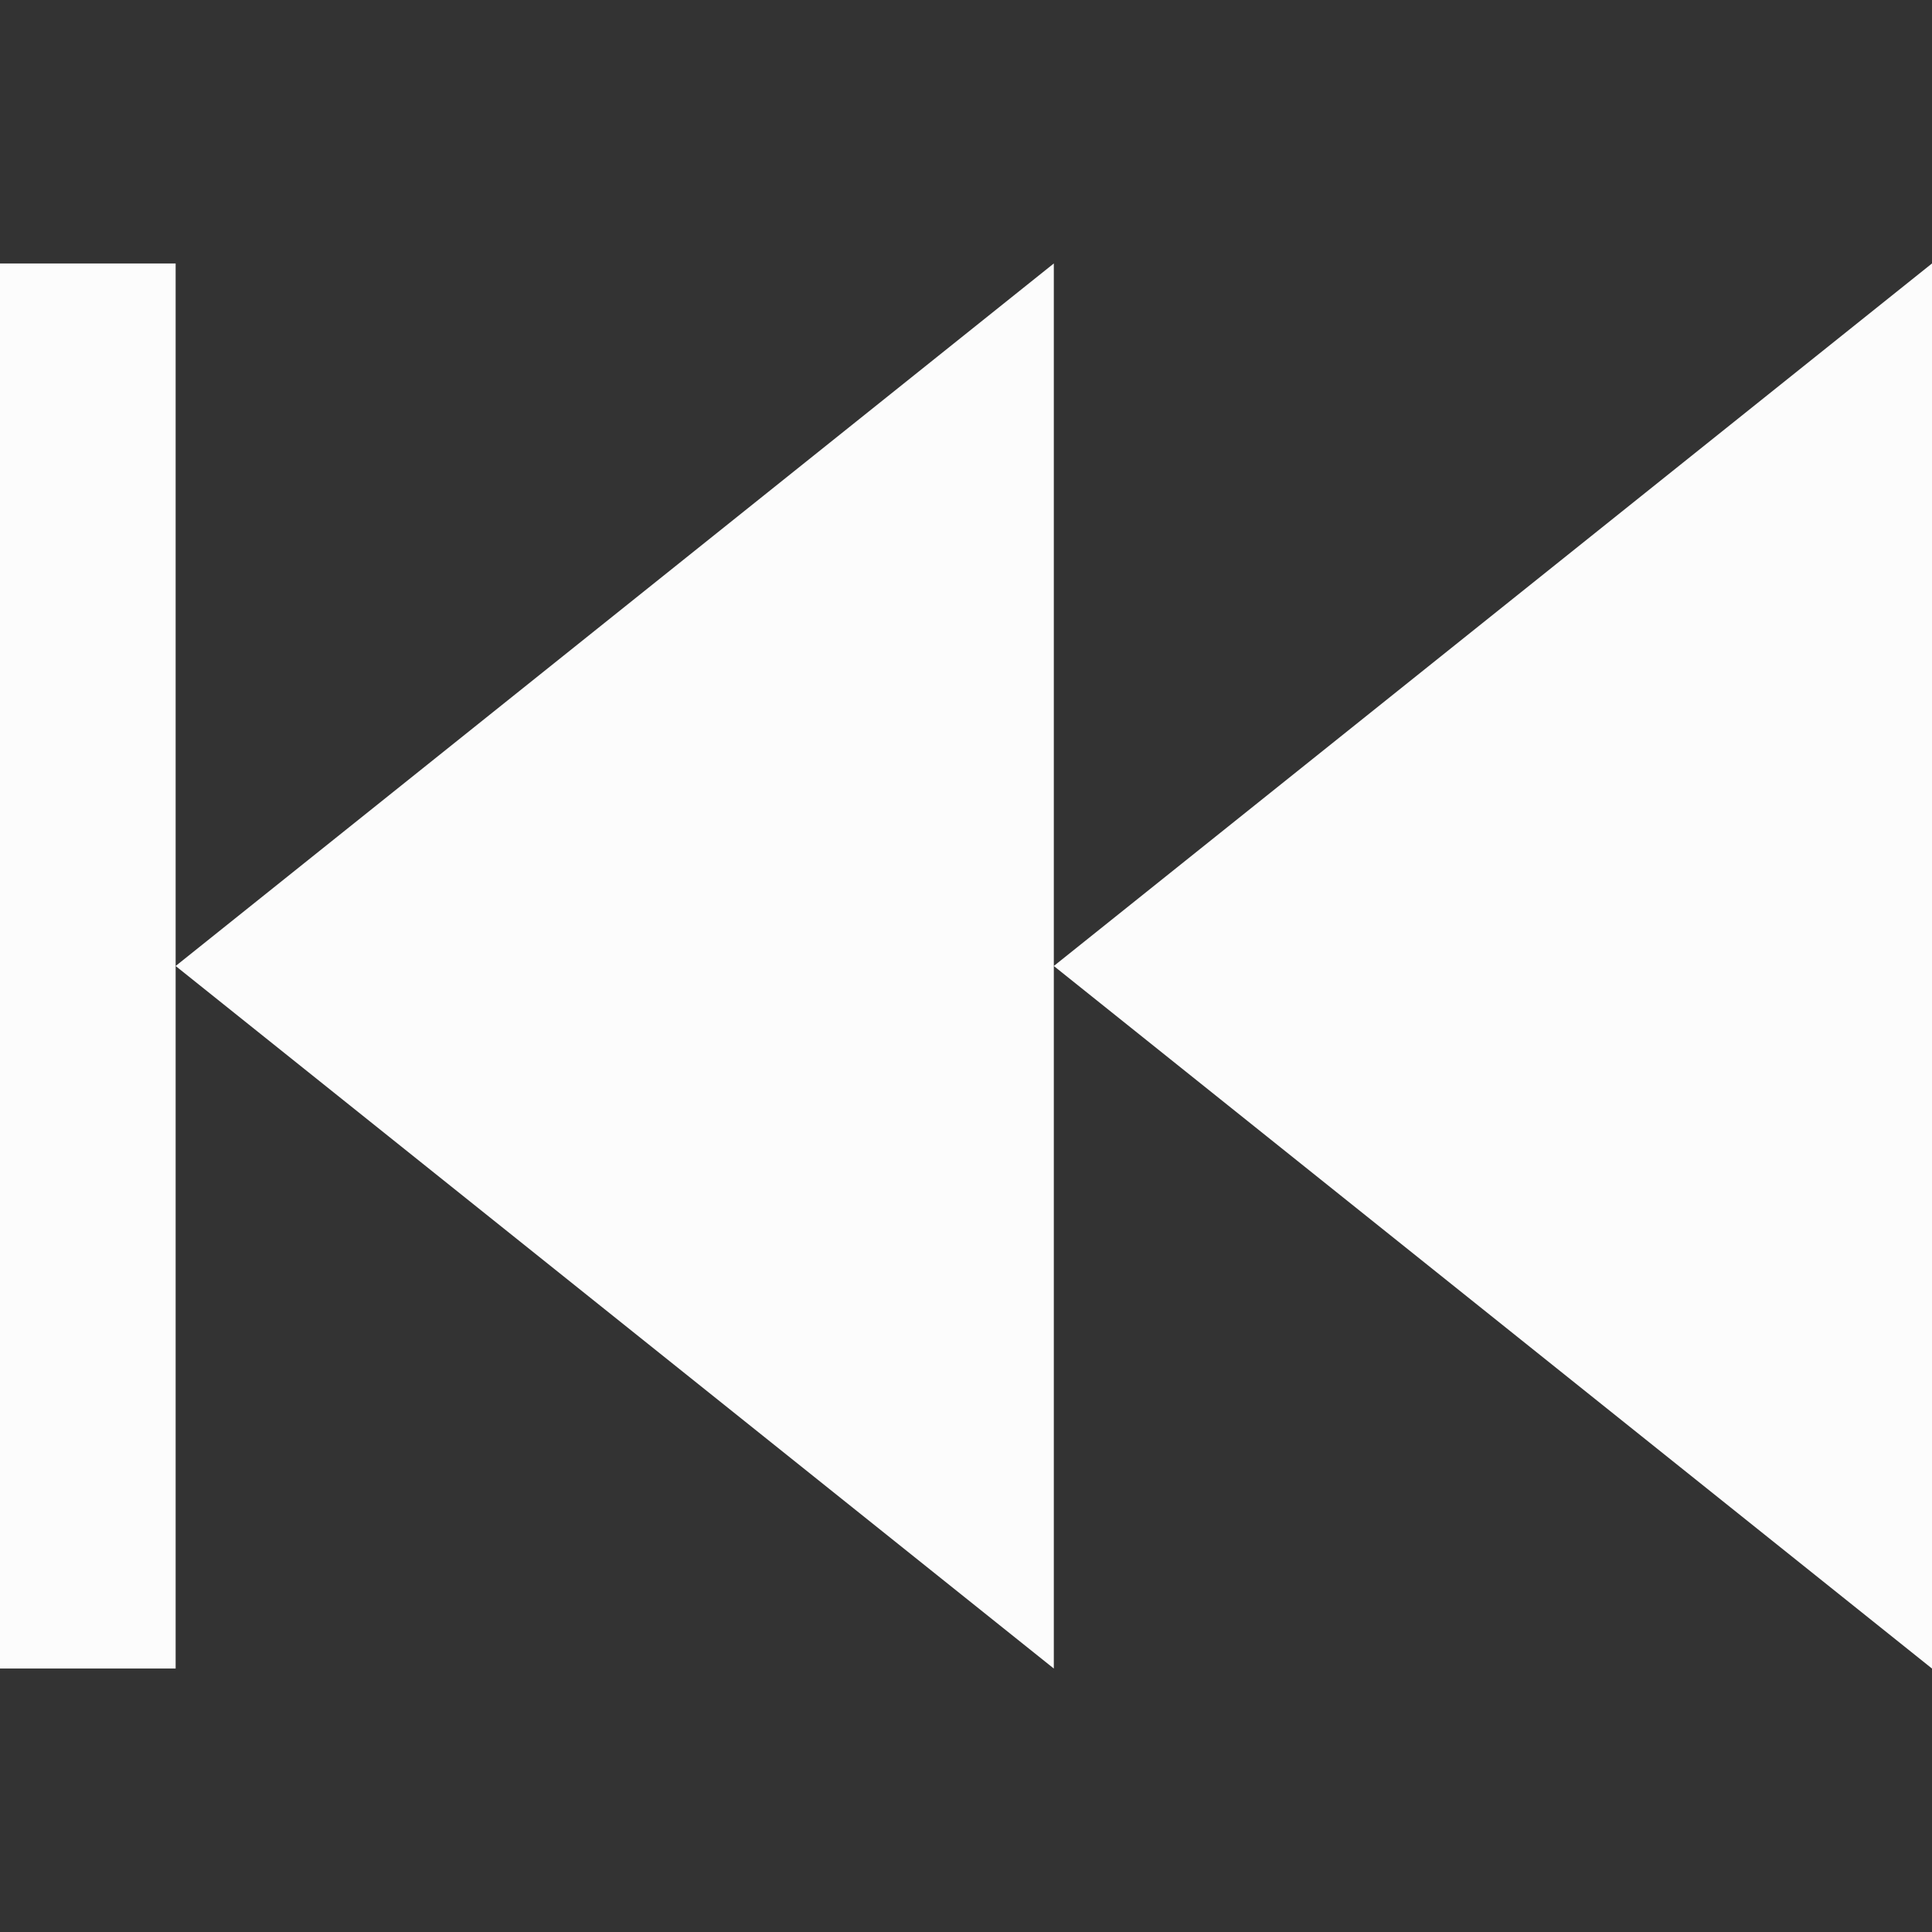 <?xml version="1.0" encoding="UTF-8"?>
<svg xmlns="http://www.w3.org/2000/svg" viewBox="0 0 22 22" id="svg6">

<rect x="0" y="0" width="22" height="22" fill="#333333" stroke="none"/>

<path d="m0 3v16h2v-16zm2 8 10 8v-16zm10 0 10 8v-16z"  fill="#fcfcfc"/>
</svg>
